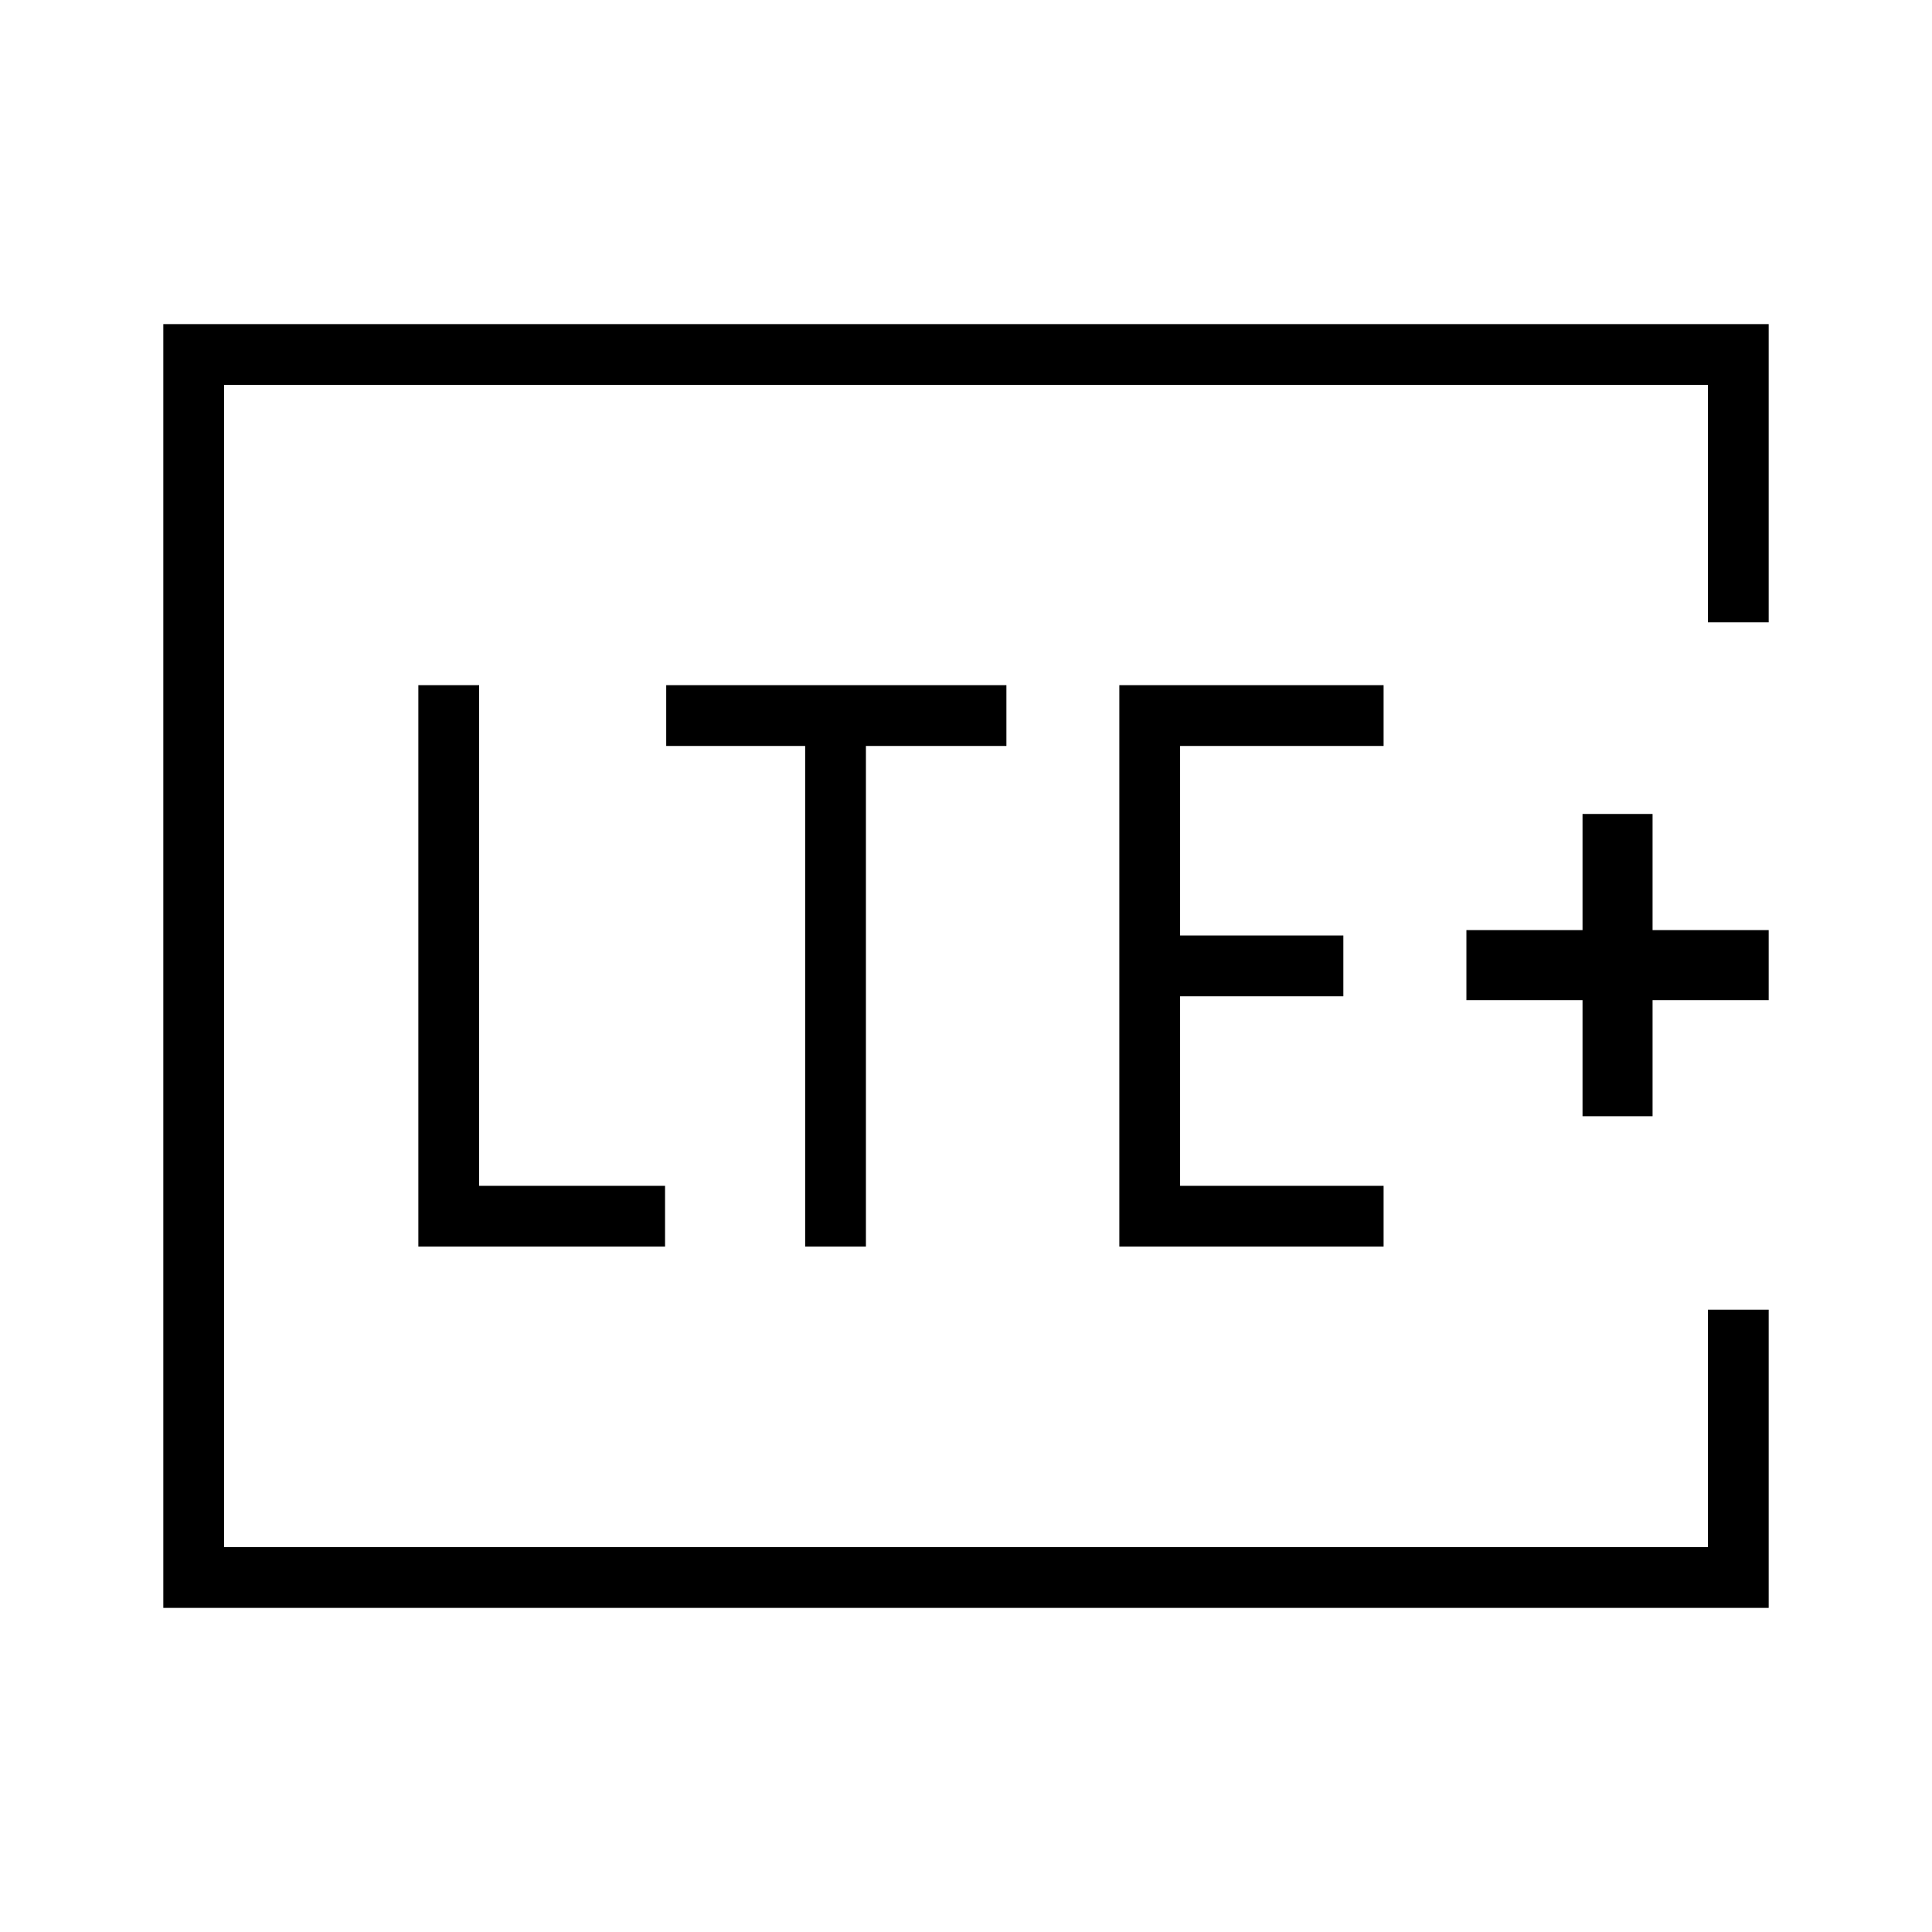 <svg xmlns="http://www.w3.org/2000/svg" height="48" viewBox="0 -960 960 960" width="48"><path d="M111.35-191.23v-577.54 577.54Zm767.5-459.54h-30.2v-118h-737.3v577.54h737.3v-118h30.2v148.19H81.15v-637.92h797.7v148.19ZM207.88-340.58h122.58v-30.19h-92.38v-248.77h-30.2v278.96Zm192.2 0h30.19v-248.77h69.81v-30.19H331.04v30.19h69.04v248.77Zm156.11 0H687.5v-30.19H586.38v-94.19h81.12v-30.19h-81.12v-94.2H687.5v-30.19H556.19v278.96Zm230.16-64.77h34.8v-57.69h57.7v-34.81h-57.7v-57.69h-34.8v57.69h-57.7v34.81h57.7v57.69Z"/></svg>